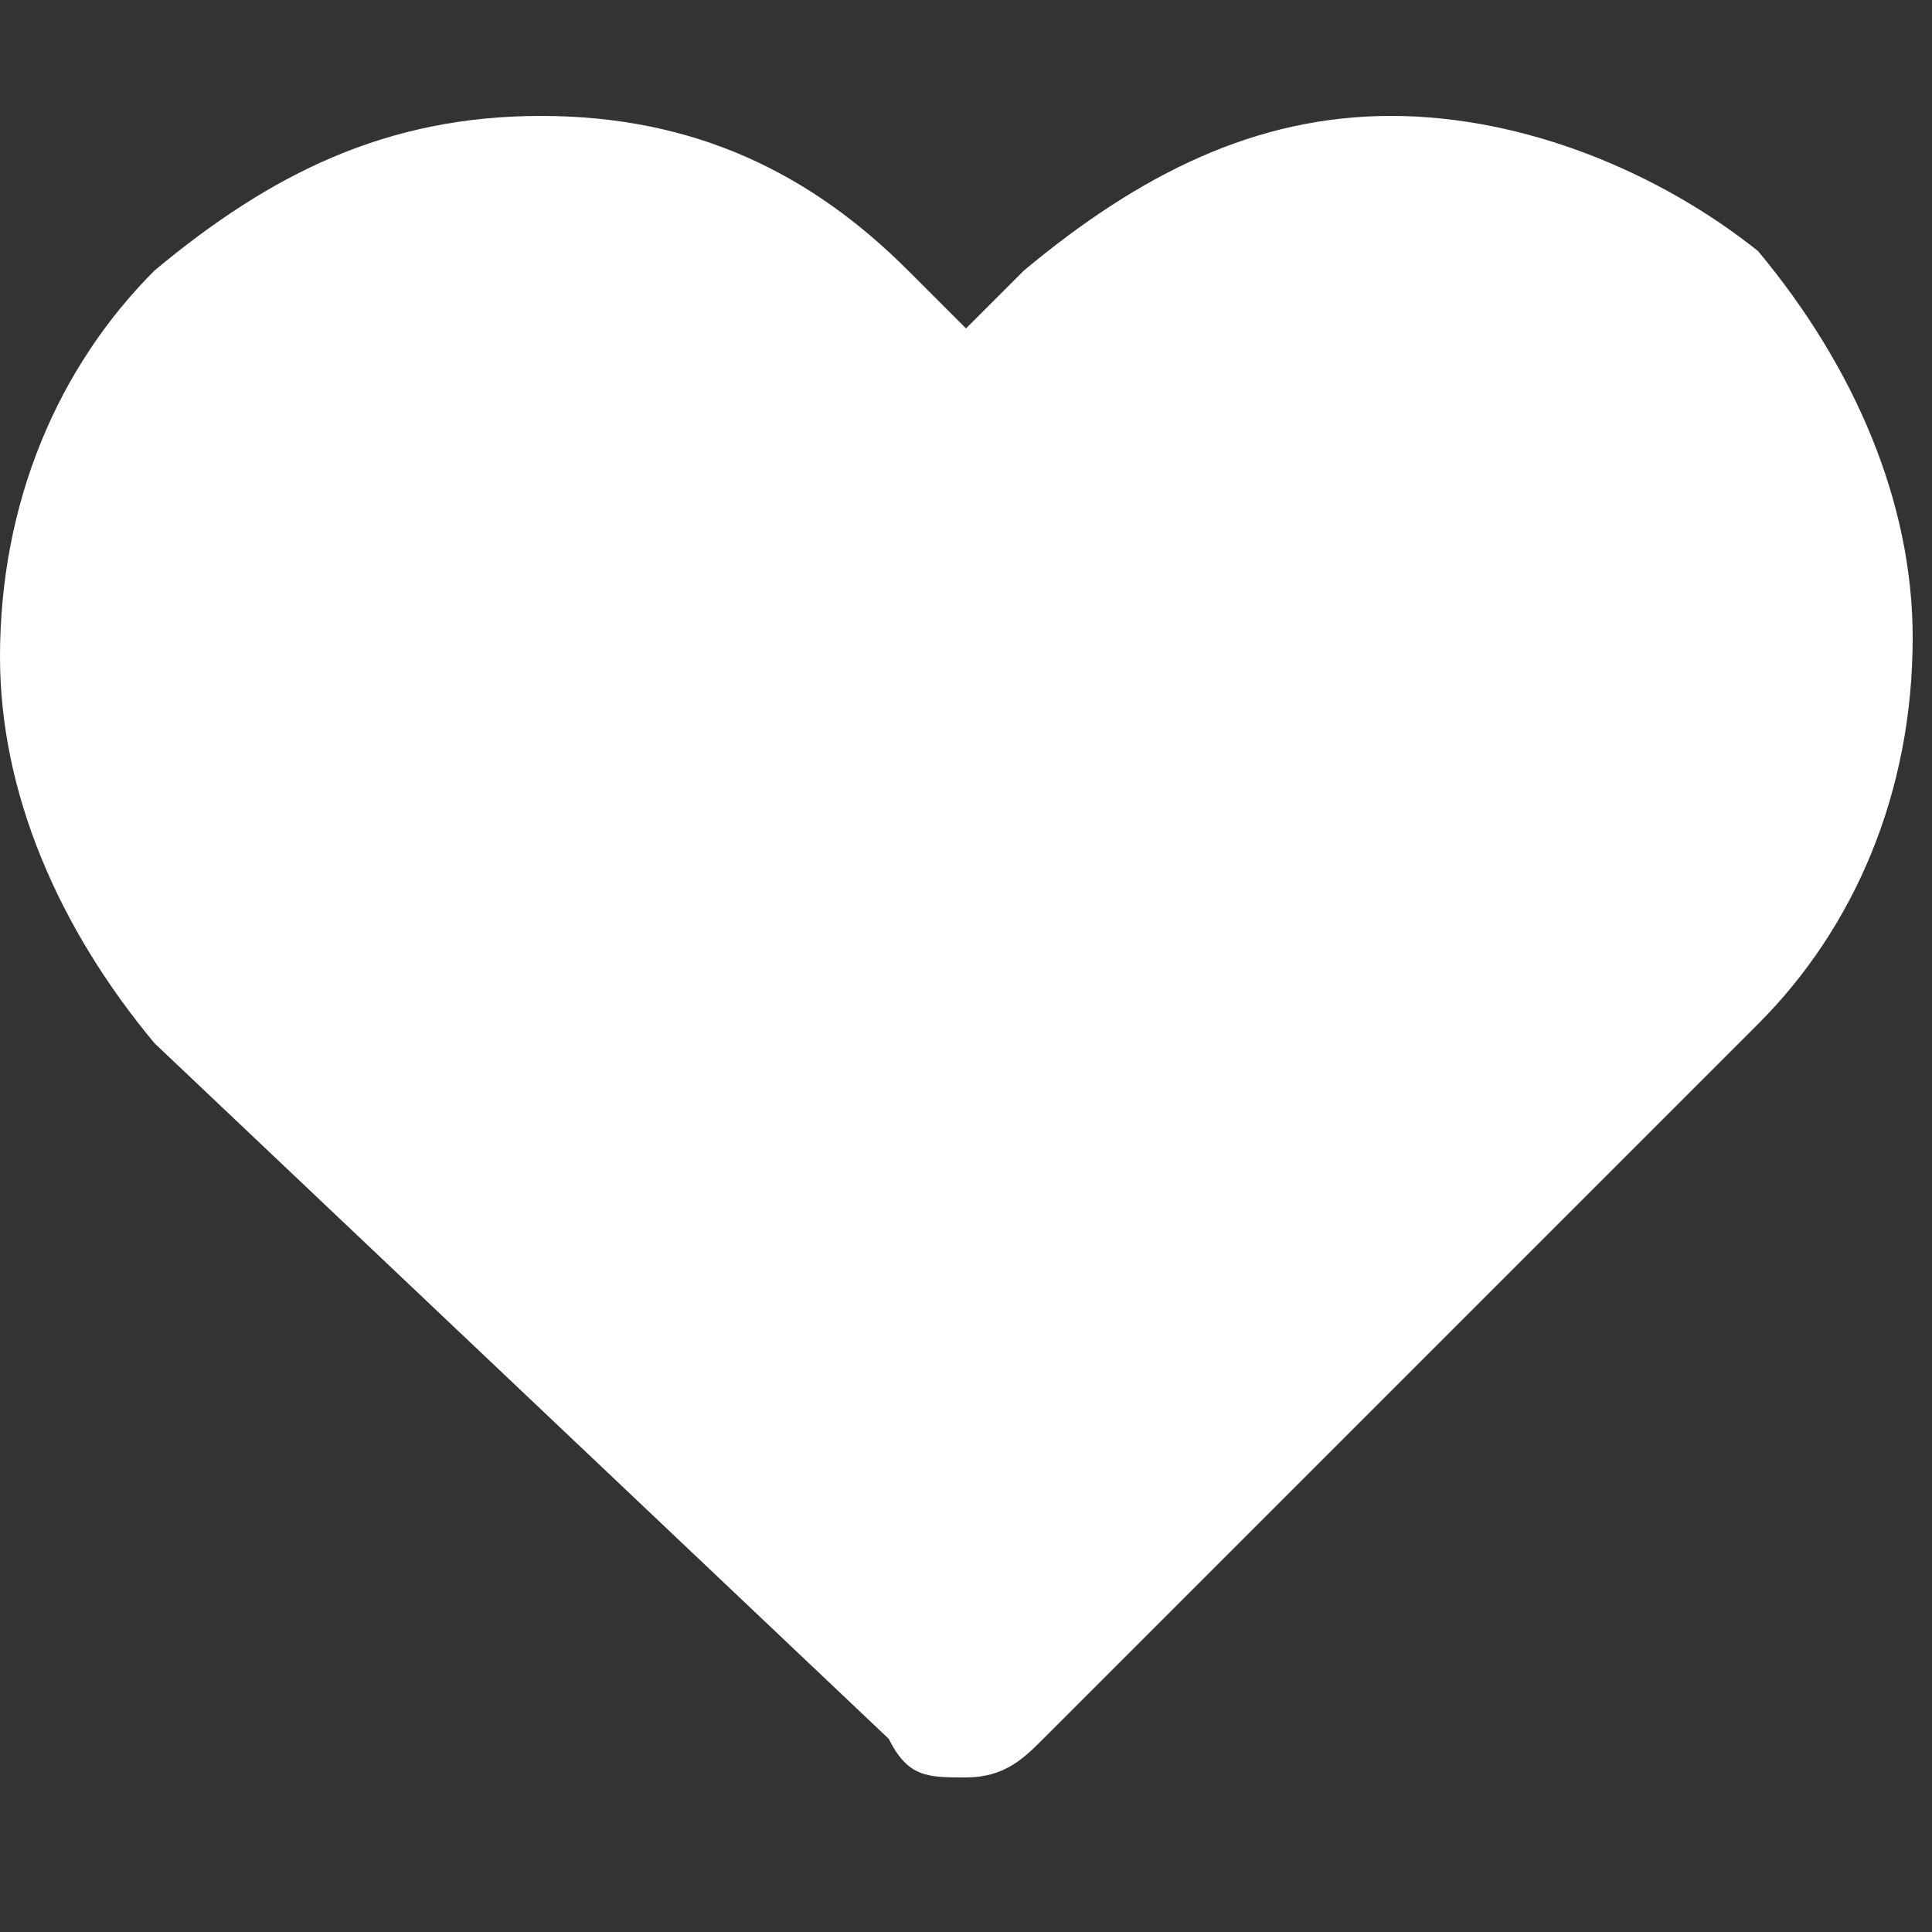 <svg xmlns="http://www.w3.org/2000/svg" viewBox="0 0 10 10"><rect x="0" y="0" width="10" height="10" fill="#333333" stroke="none"/><path fill="#FFF" d="M7.2.6c-.7 0-1.3.3-1.9.8l-.3.3-.3-.3C4.2.9 3.6.6 2.8.6s-1.4.3-2 .8c-.5.5-.8 1.2-.8 2 0 .7.3 1.4.8 2L4.6 9c.1.2.2.2.4.2s.3-.1.4-.2l3.7-3.7c.5-.5.8-1.2.8-2 0-.7-.3-1.4-.8-2C8.6.9 7.9.6 7.2.6z"/></svg>